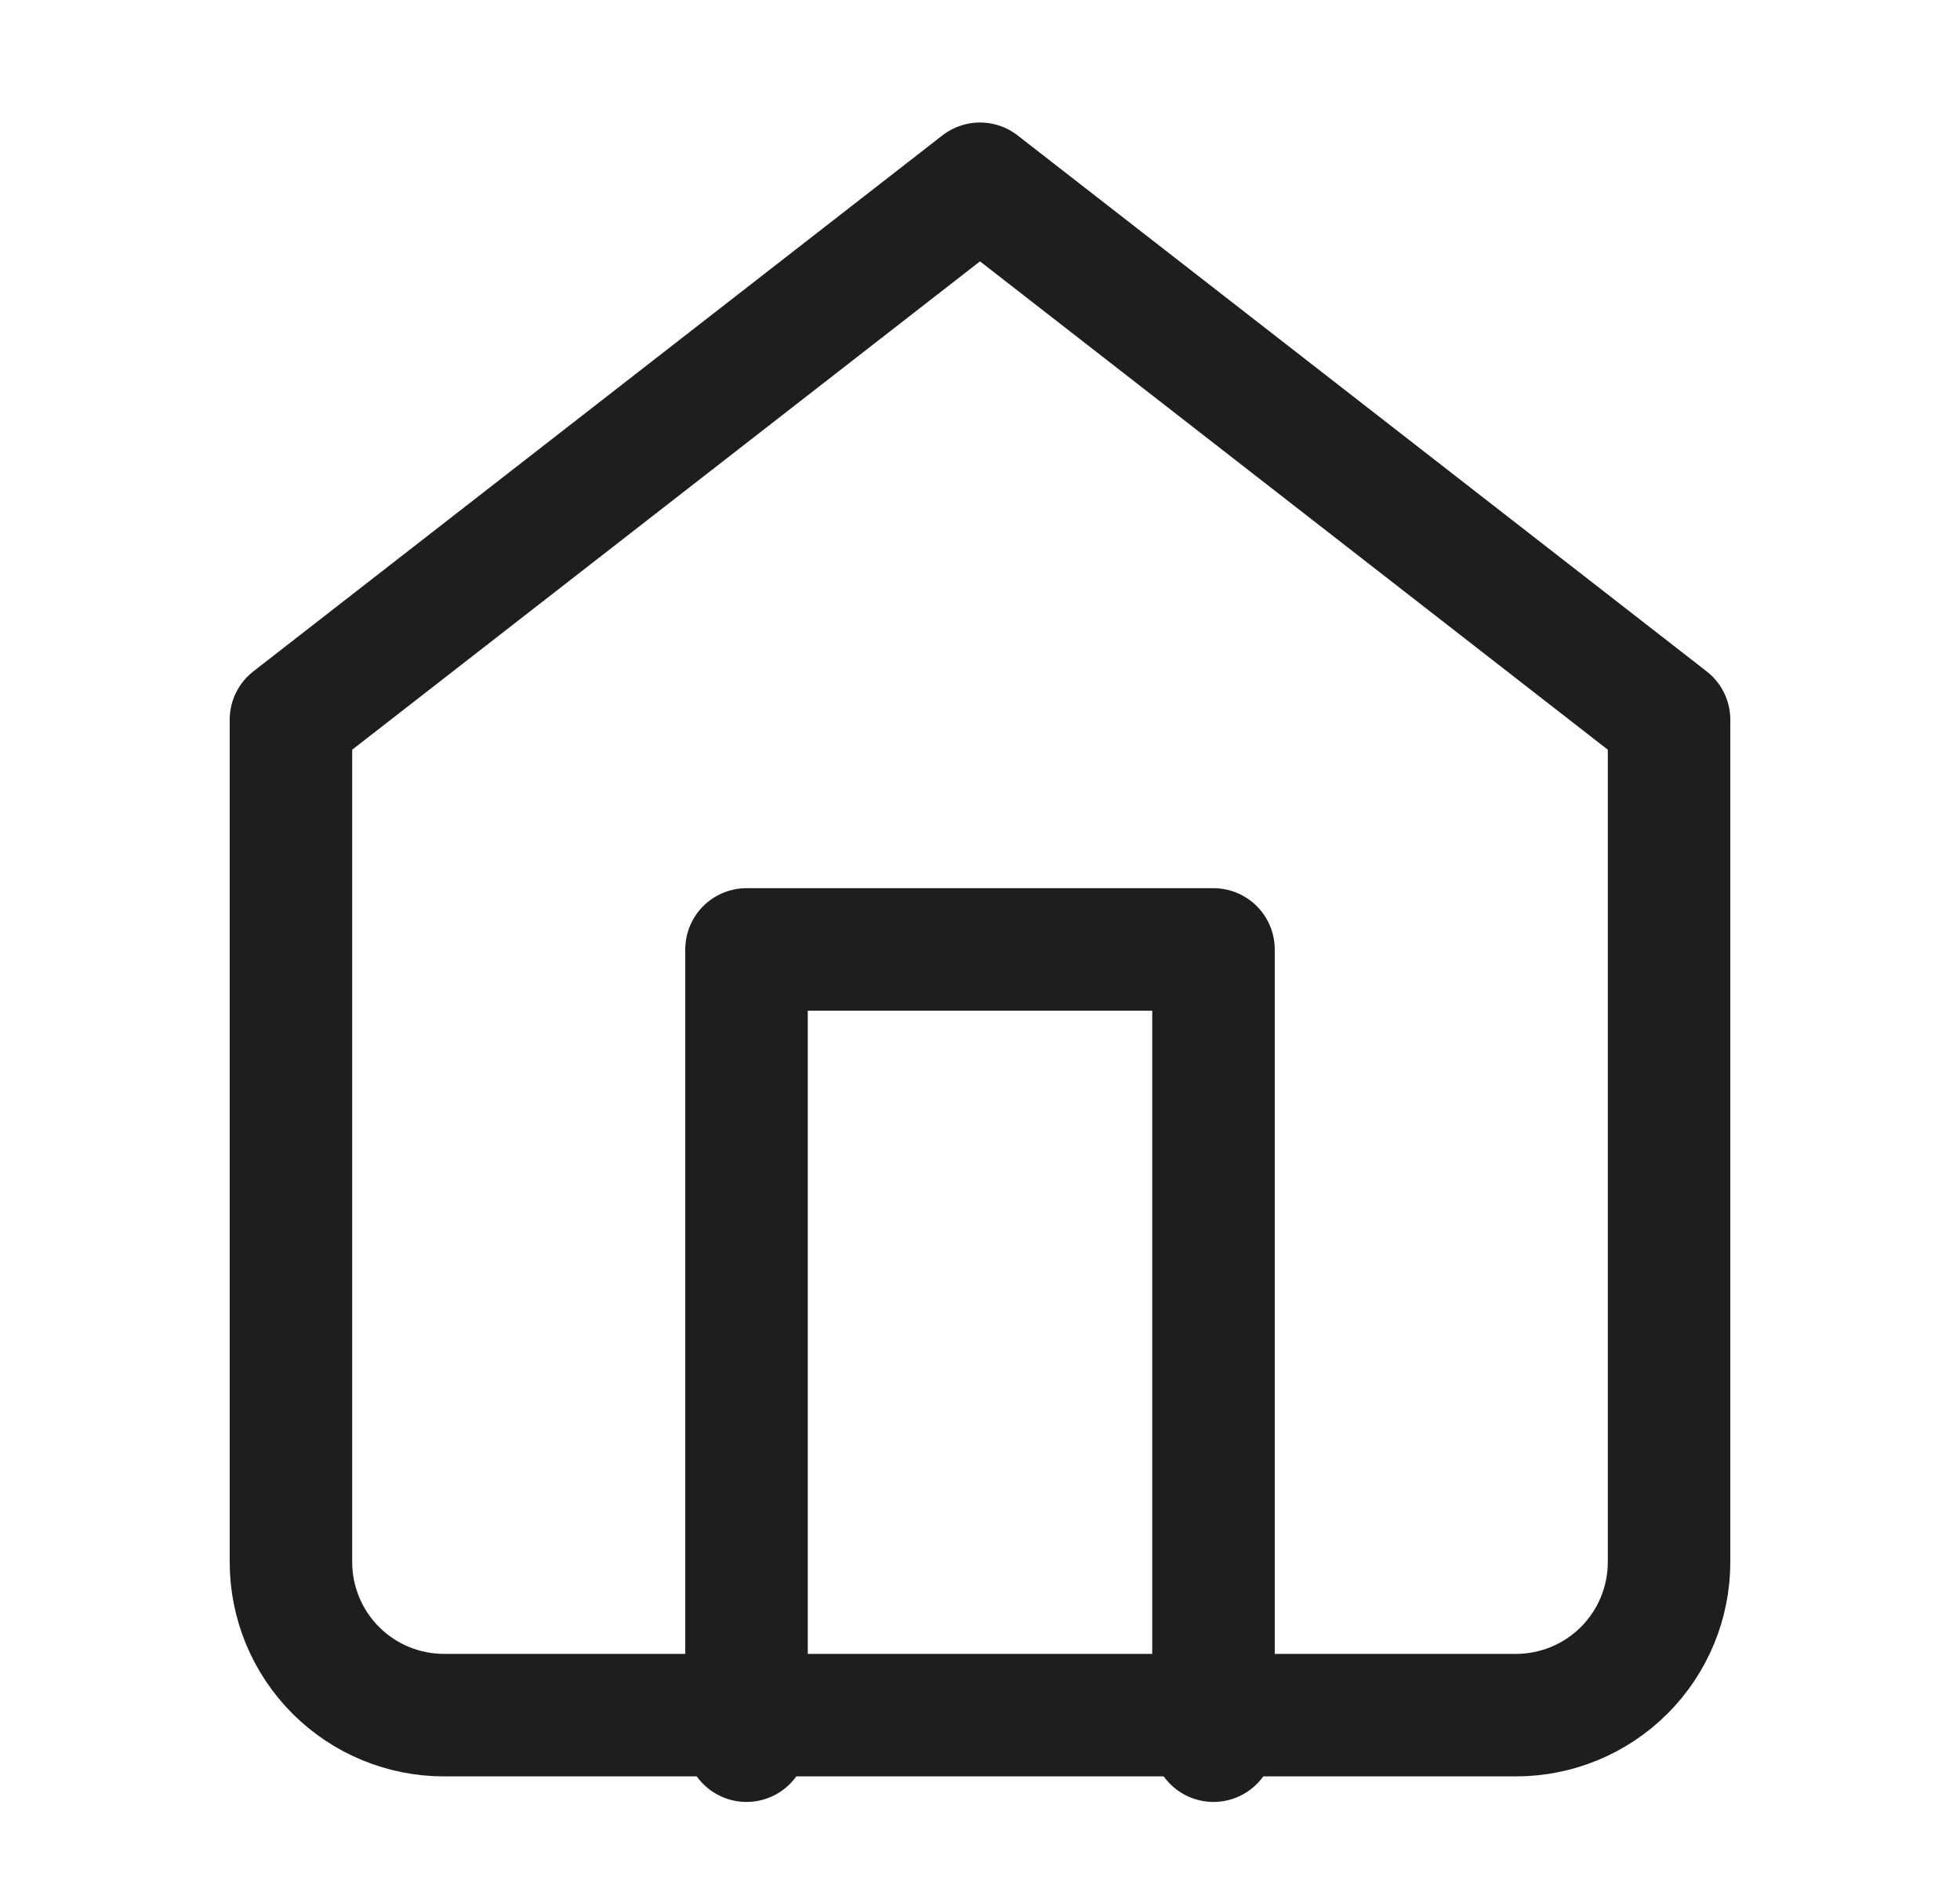<svg width="32" height="31" viewBox="0 0 32 31" fill="none" xmlns="http://www.w3.org/2000/svg">
<path d="M4.75 11.75L16 3L27.25 11.75V25.5C27.25 26.163 26.987 26.799 26.518 27.268C26.049 27.737 25.413 28 24.75 28H7.25C6.587 28 5.951 27.737 5.482 27.268C5.013 26.799 4.75 26.163 4.75 25.5V11.75Z" stroke="#1E1E1E" stroke-width="2" stroke-linecap="round" stroke-linejoin="round"/>
<path d="M12.188 28.417V15.5H19.812V28.417" stroke="#1E1E1E" stroke-width="2" stroke-linecap="round" stroke-linejoin="round"/>
</svg>
